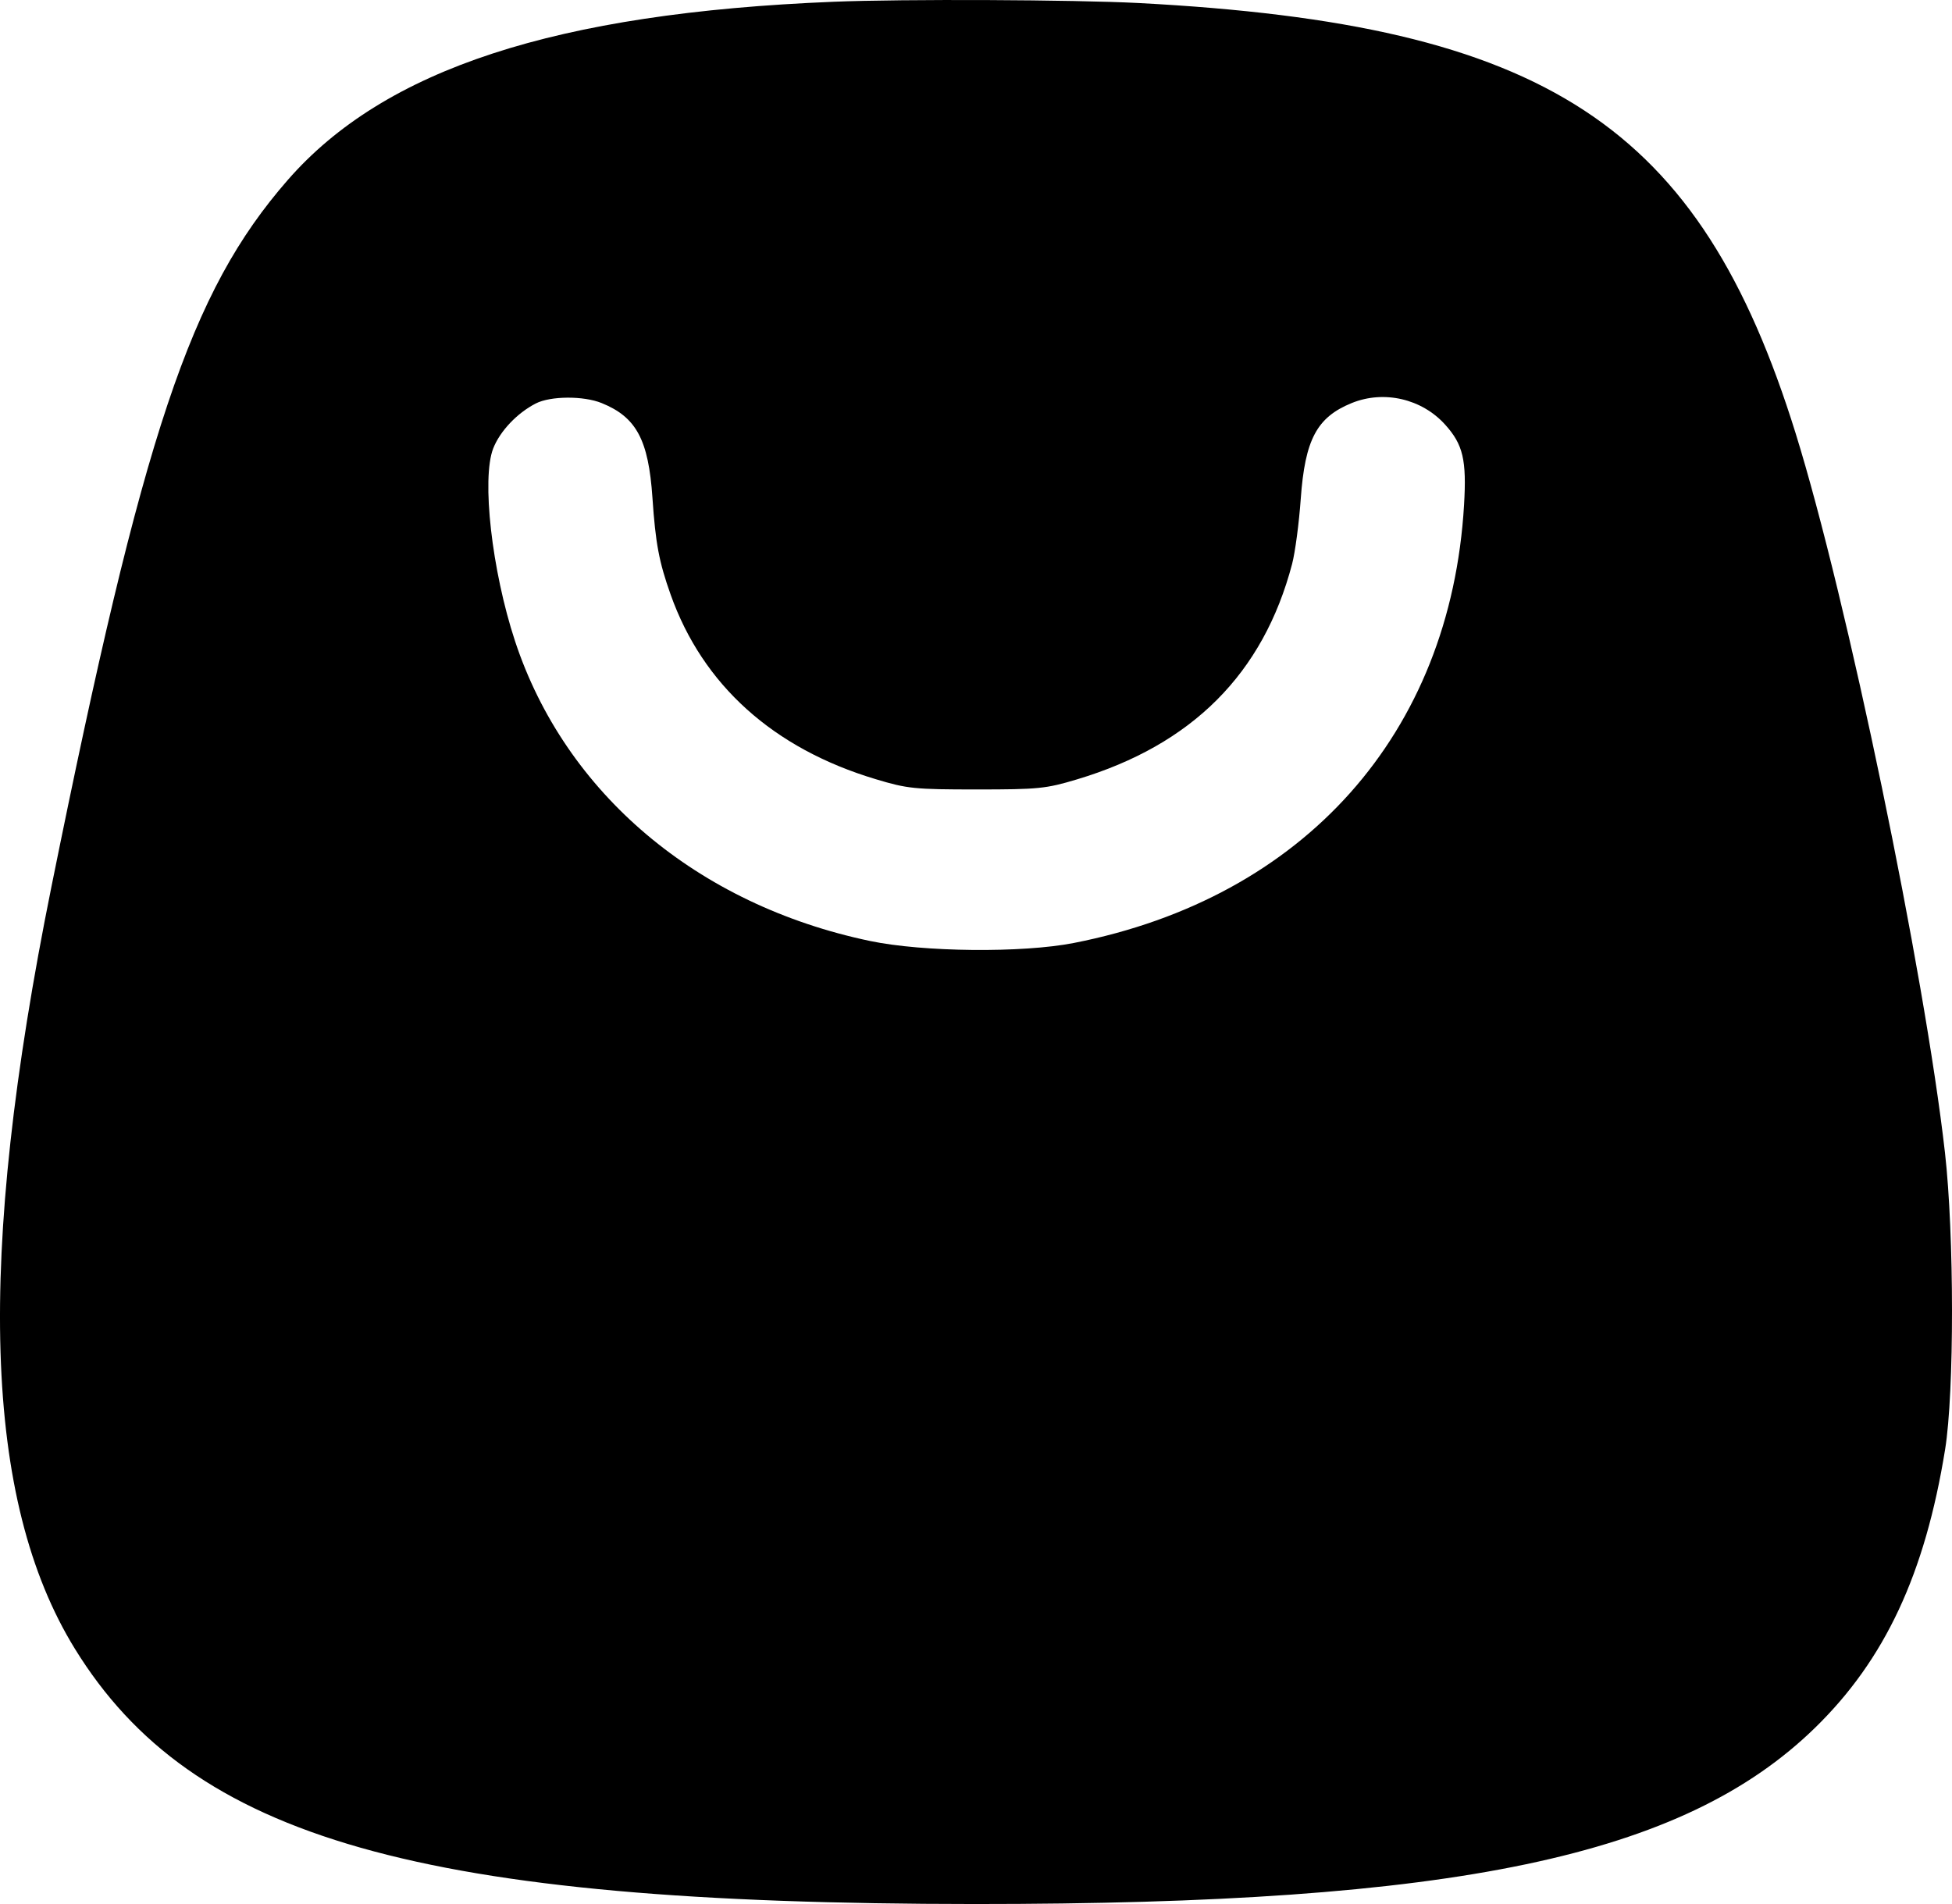 <svg viewBox="0 0 41 40" xmlns="http://www.w3.org/2000/svg">
    <path fill-rule="evenodd" clip-rule="evenodd"
          d="M17.508 0.037C11.672 0.274 8.077 1.449 6.041 3.785C3.994 6.133 3.012 9.07 1.081 18.625C-0.505 26.476 -0.35 31.517 1.573 34.638C4.04 38.64 8.82 39.996 20.474 40C30.586 40.003 35.346 39.005 38.123 36.298C39.591 34.867 40.433 33.066 40.855 30.451C41.05 29.248 41.048 25.941 40.852 24.213C40.423 20.425 38.791 12.563 37.716 9.104C35.699 2.617 32.492 0.516 23.922 0.064C22.556 -0.007 18.979 -0.023 17.508 0.037ZM12.638 8.468C13.367 8.764 13.621 9.239 13.704 10.457C13.769 11.416 13.842 11.804 14.086 12.491C14.76 14.39 16.242 15.724 18.393 16.369C19.06 16.57 19.21 16.585 20.514 16.585C21.812 16.585 21.97 16.569 22.622 16.373C25.04 15.648 26.533 14.152 27.139 11.85C27.203 11.607 27.285 10.99 27.321 10.481C27.41 9.234 27.659 8.766 28.39 8.468C29.067 8.192 29.864 8.376 30.355 8.922C30.731 9.339 30.807 9.663 30.751 10.609C30.467 15.411 27.395 18.86 22.556 19.81C21.471 20.023 19.389 20.002 18.273 19.768C14.643 19.007 11.871 16.663 10.817 13.466C10.33 11.987 10.112 10.054 10.36 9.419C10.503 9.056 10.862 8.677 11.254 8.476C11.563 8.317 12.258 8.313 12.638 8.468Z"
    />
</svg>
